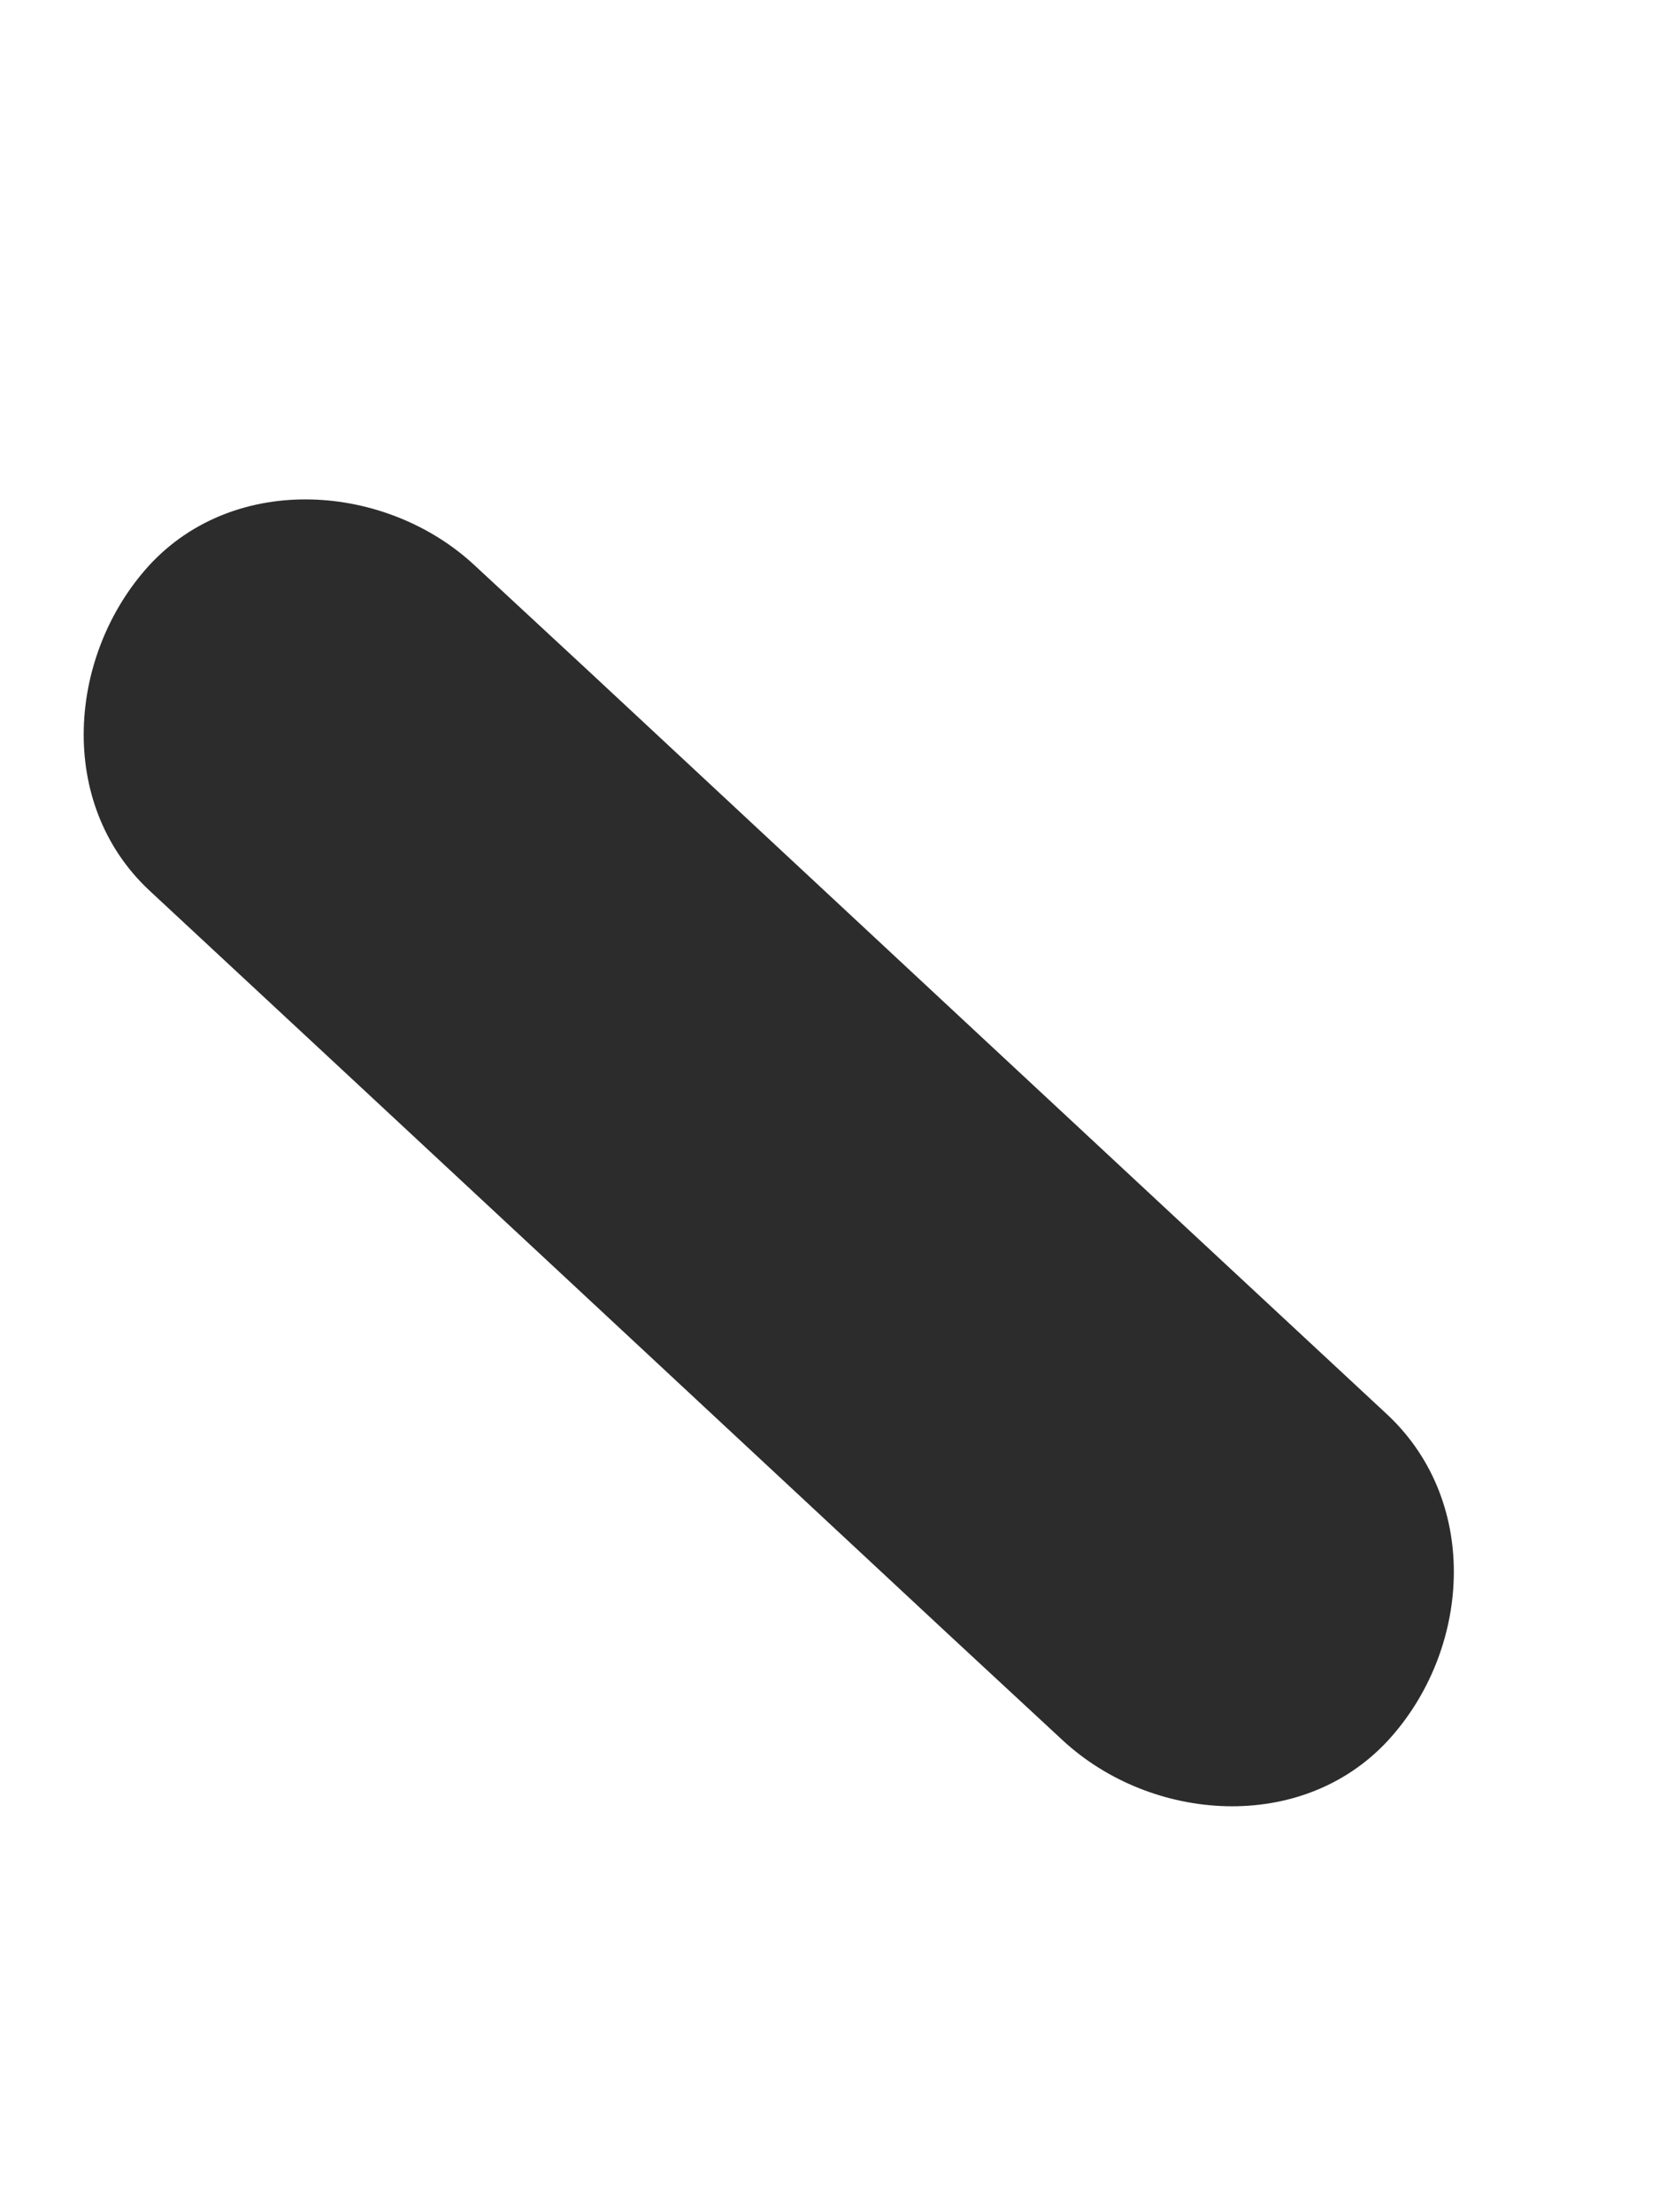﻿<?xml version="1.0" encoding="utf-8"?>
<svg version="1.1" xmlns:xlink="http://www.w3.org/1999/xlink" width="3px" height="4px" xmlns="http://www.w3.org/2000/svg">
  <g transform="matrix(1 0 0 1 -529 -135 )">
    <path d="M 0.27 1.022  C 0.123 1.183  0.101 1.452  0.27 1.61  C 0.752 2.058  1.235 2.508  1.716 2.956  C 1.784 3.019  1.854 3.084  1.922 3.147  C 2.082 3.295  2.354 3.316  2.51 3.147  C 2.658 2.986  2.679 2.719  2.51 2.559  C 2.028 2.111  1.545 1.661  1.064 1.213  C 0.996 1.15  0.926 1.085  0.858 1.022  C 0.699 0.874  0.426 0.853  0.27 1.022  Z " fill-rule="nonzero" fill="#2c2c2c" stroke="none" transform="matrix(1 0 0 1 529 135 )" />
  </g>
</svg>